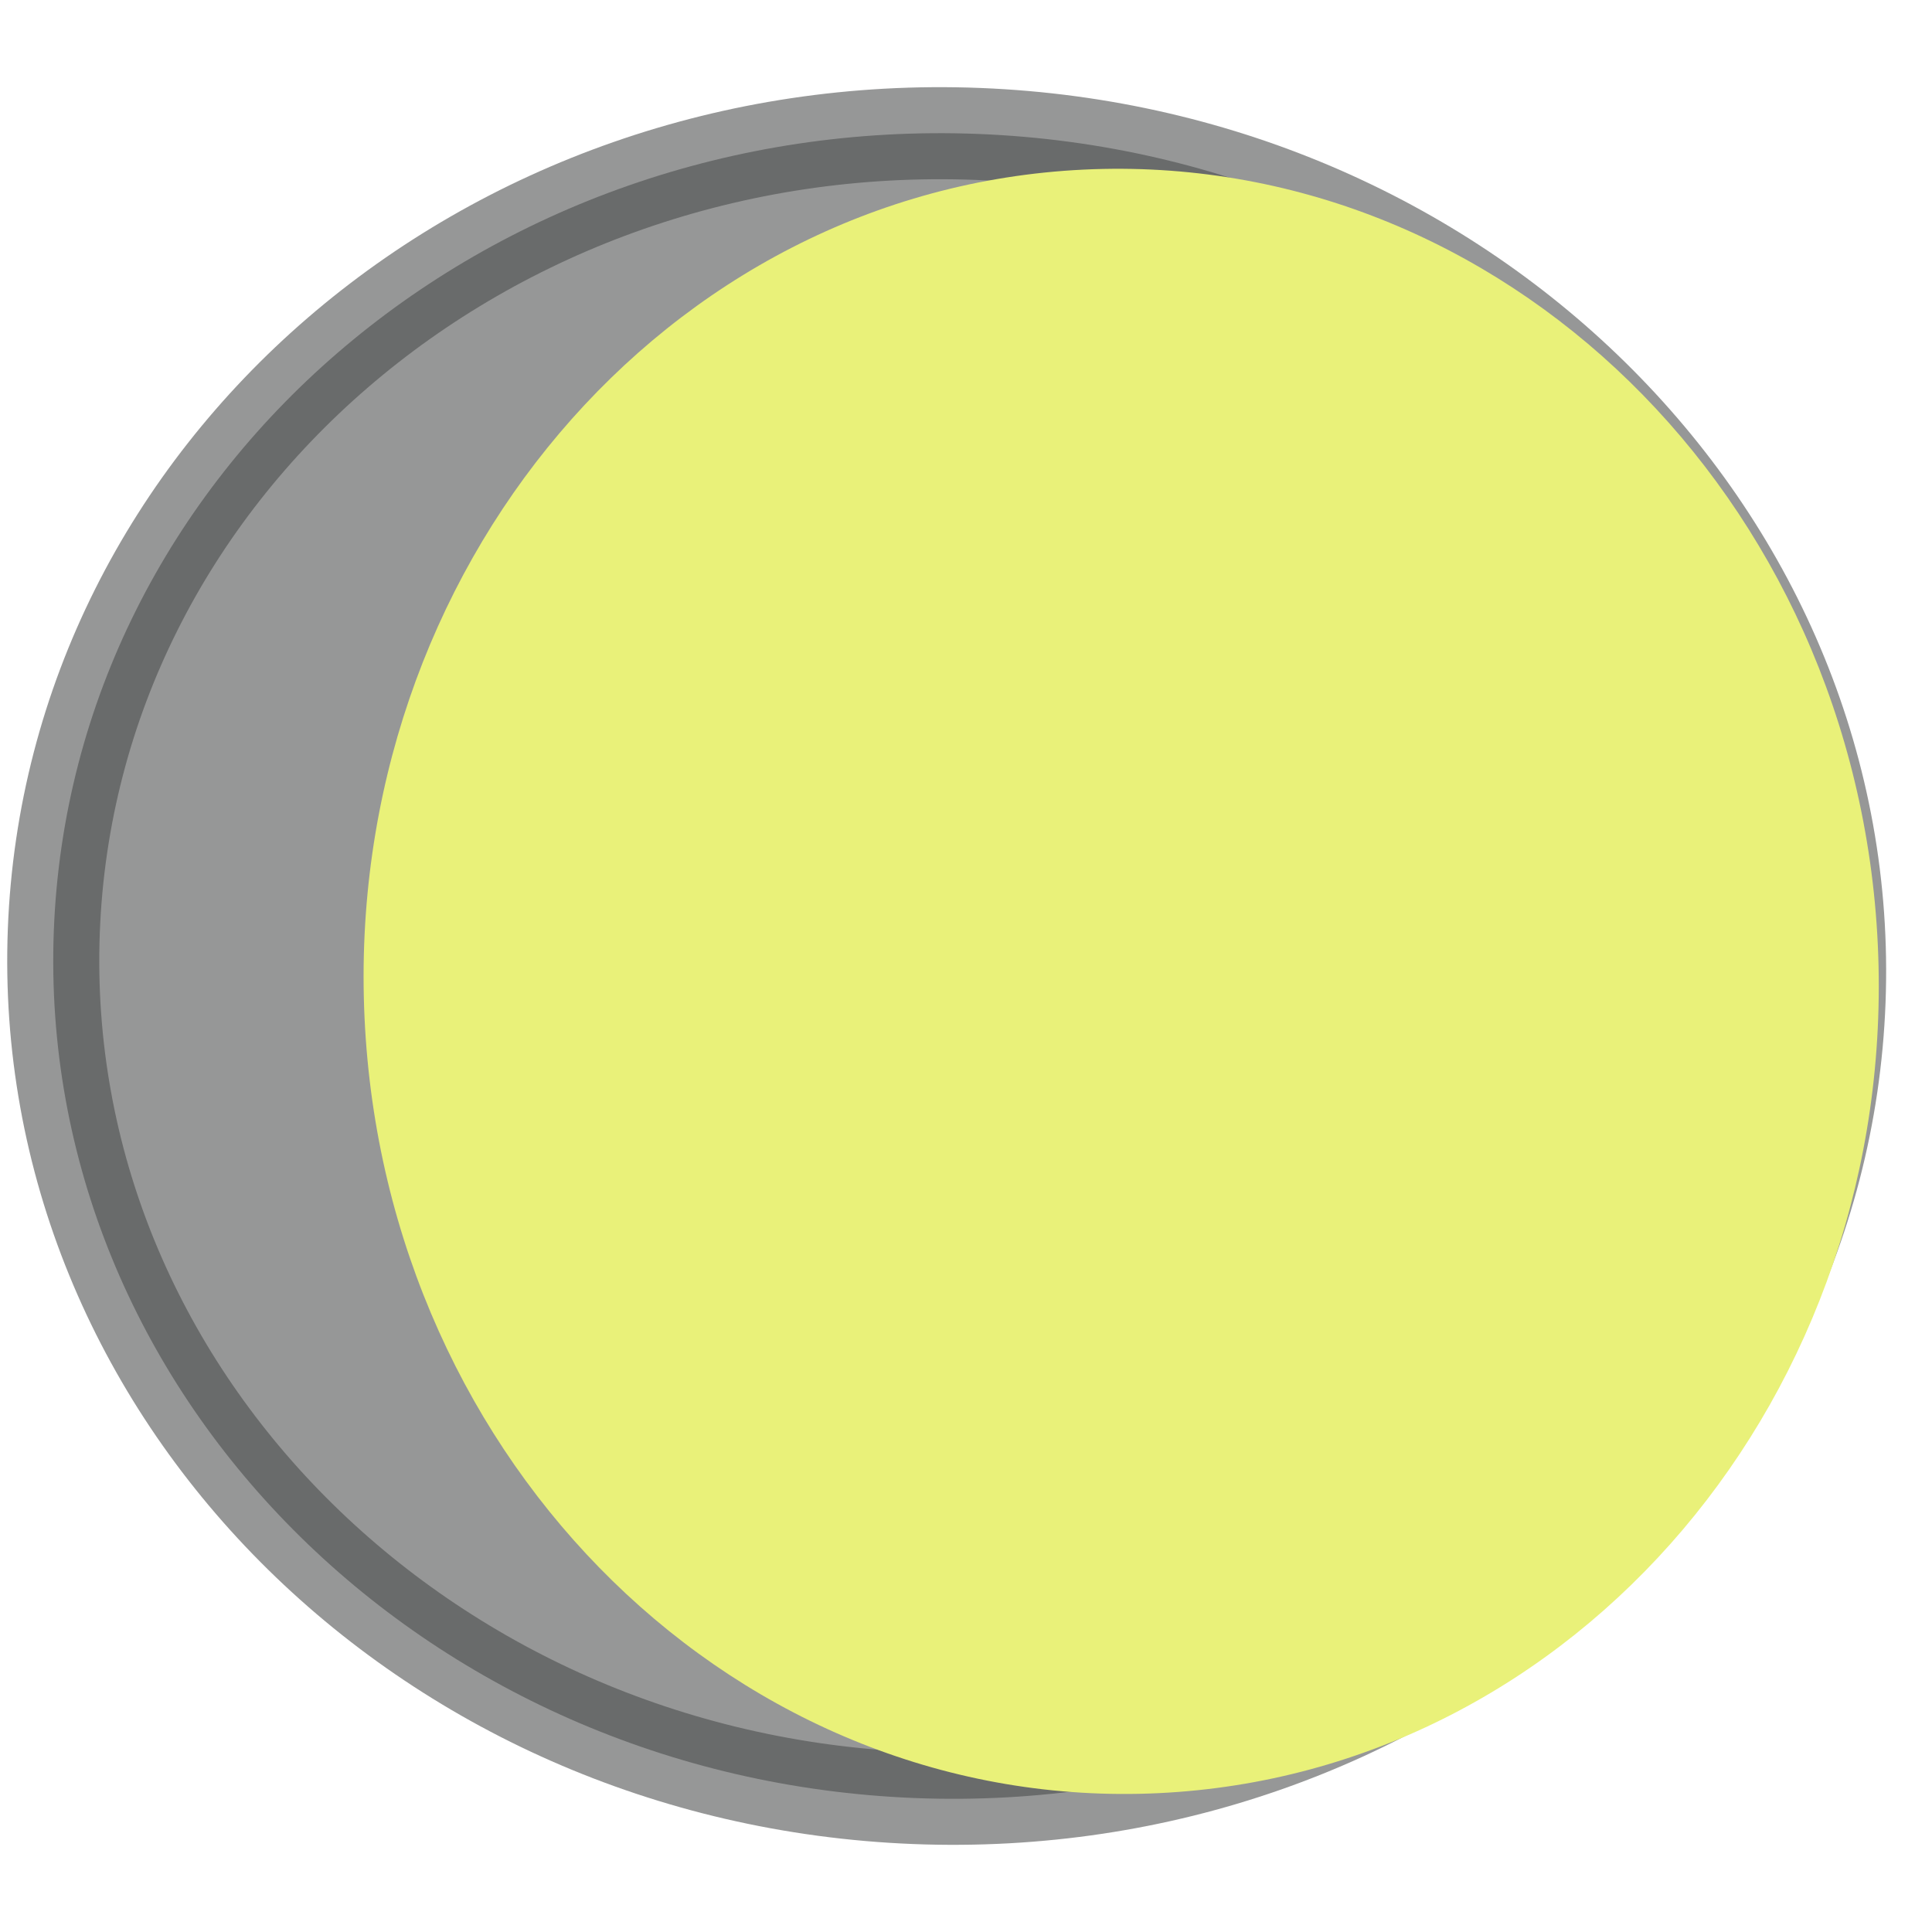 <?xml version="1.0" encoding="UTF-8" standalone="no"?>
<!DOCTYPE svg PUBLIC "-//W3C//DTD SVG 1.1//EN" "http://www.w3.org/Graphics/SVG/1.1/DTD/svg11.dtd">
<!-- Created with Vectornator (http://vectornator.io/) -->
<svg height="100%" stroke-miterlimit="10" style="fill-rule:nonzero;clip-rule:evenodd;stroke-linecap:round;stroke-linejoin:round;" version="1.1" viewBox="0 0 48 48" width="100%" xml:space="preserve" xmlns="http://www.w3.org/2000/svg" xmlns:vectornator="http://vectornator.io" xmlns:xlink="http://www.w3.org/1999/xlink">
<defs/>
<g id="Слой-1" vectornator:layerName="Слой 1">
<path d="M45.703 24.874C45.269 36.291 34.986 45.155 22.734 44.672C10.483 44.189 0.903 34.542 1.337 23.126C1.771 11.709 12.054 2.845 24.306 3.328C36.557 3.811 46.137 13.457 45.703 24.874Z" fill="#484a4a" fill-rule="nonzero" opacity="0.571" stroke="#484a4a" stroke-linecap="butt" stroke-linejoin="round" stroke-width="2.287" vectornator:blendMode="exclusion" vectornator:layerName="Овал 1"/>
<path d="M46.654 23.477C47.171 34.615 39.174 44.05 28.791 44.55C18.409 45.05 9.574 36.426 9.057 25.287C8.539 14.149 16.537 4.714 26.919 4.214C37.301 3.714 46.136 12.338 46.654 23.477Z" fill="#e9f179" fill-rule="nonzero" opacity="1" stroke="none" vectornator:blendMode="screen" vectornator:layerName="Овал 2"/>
</g>
</svg>
